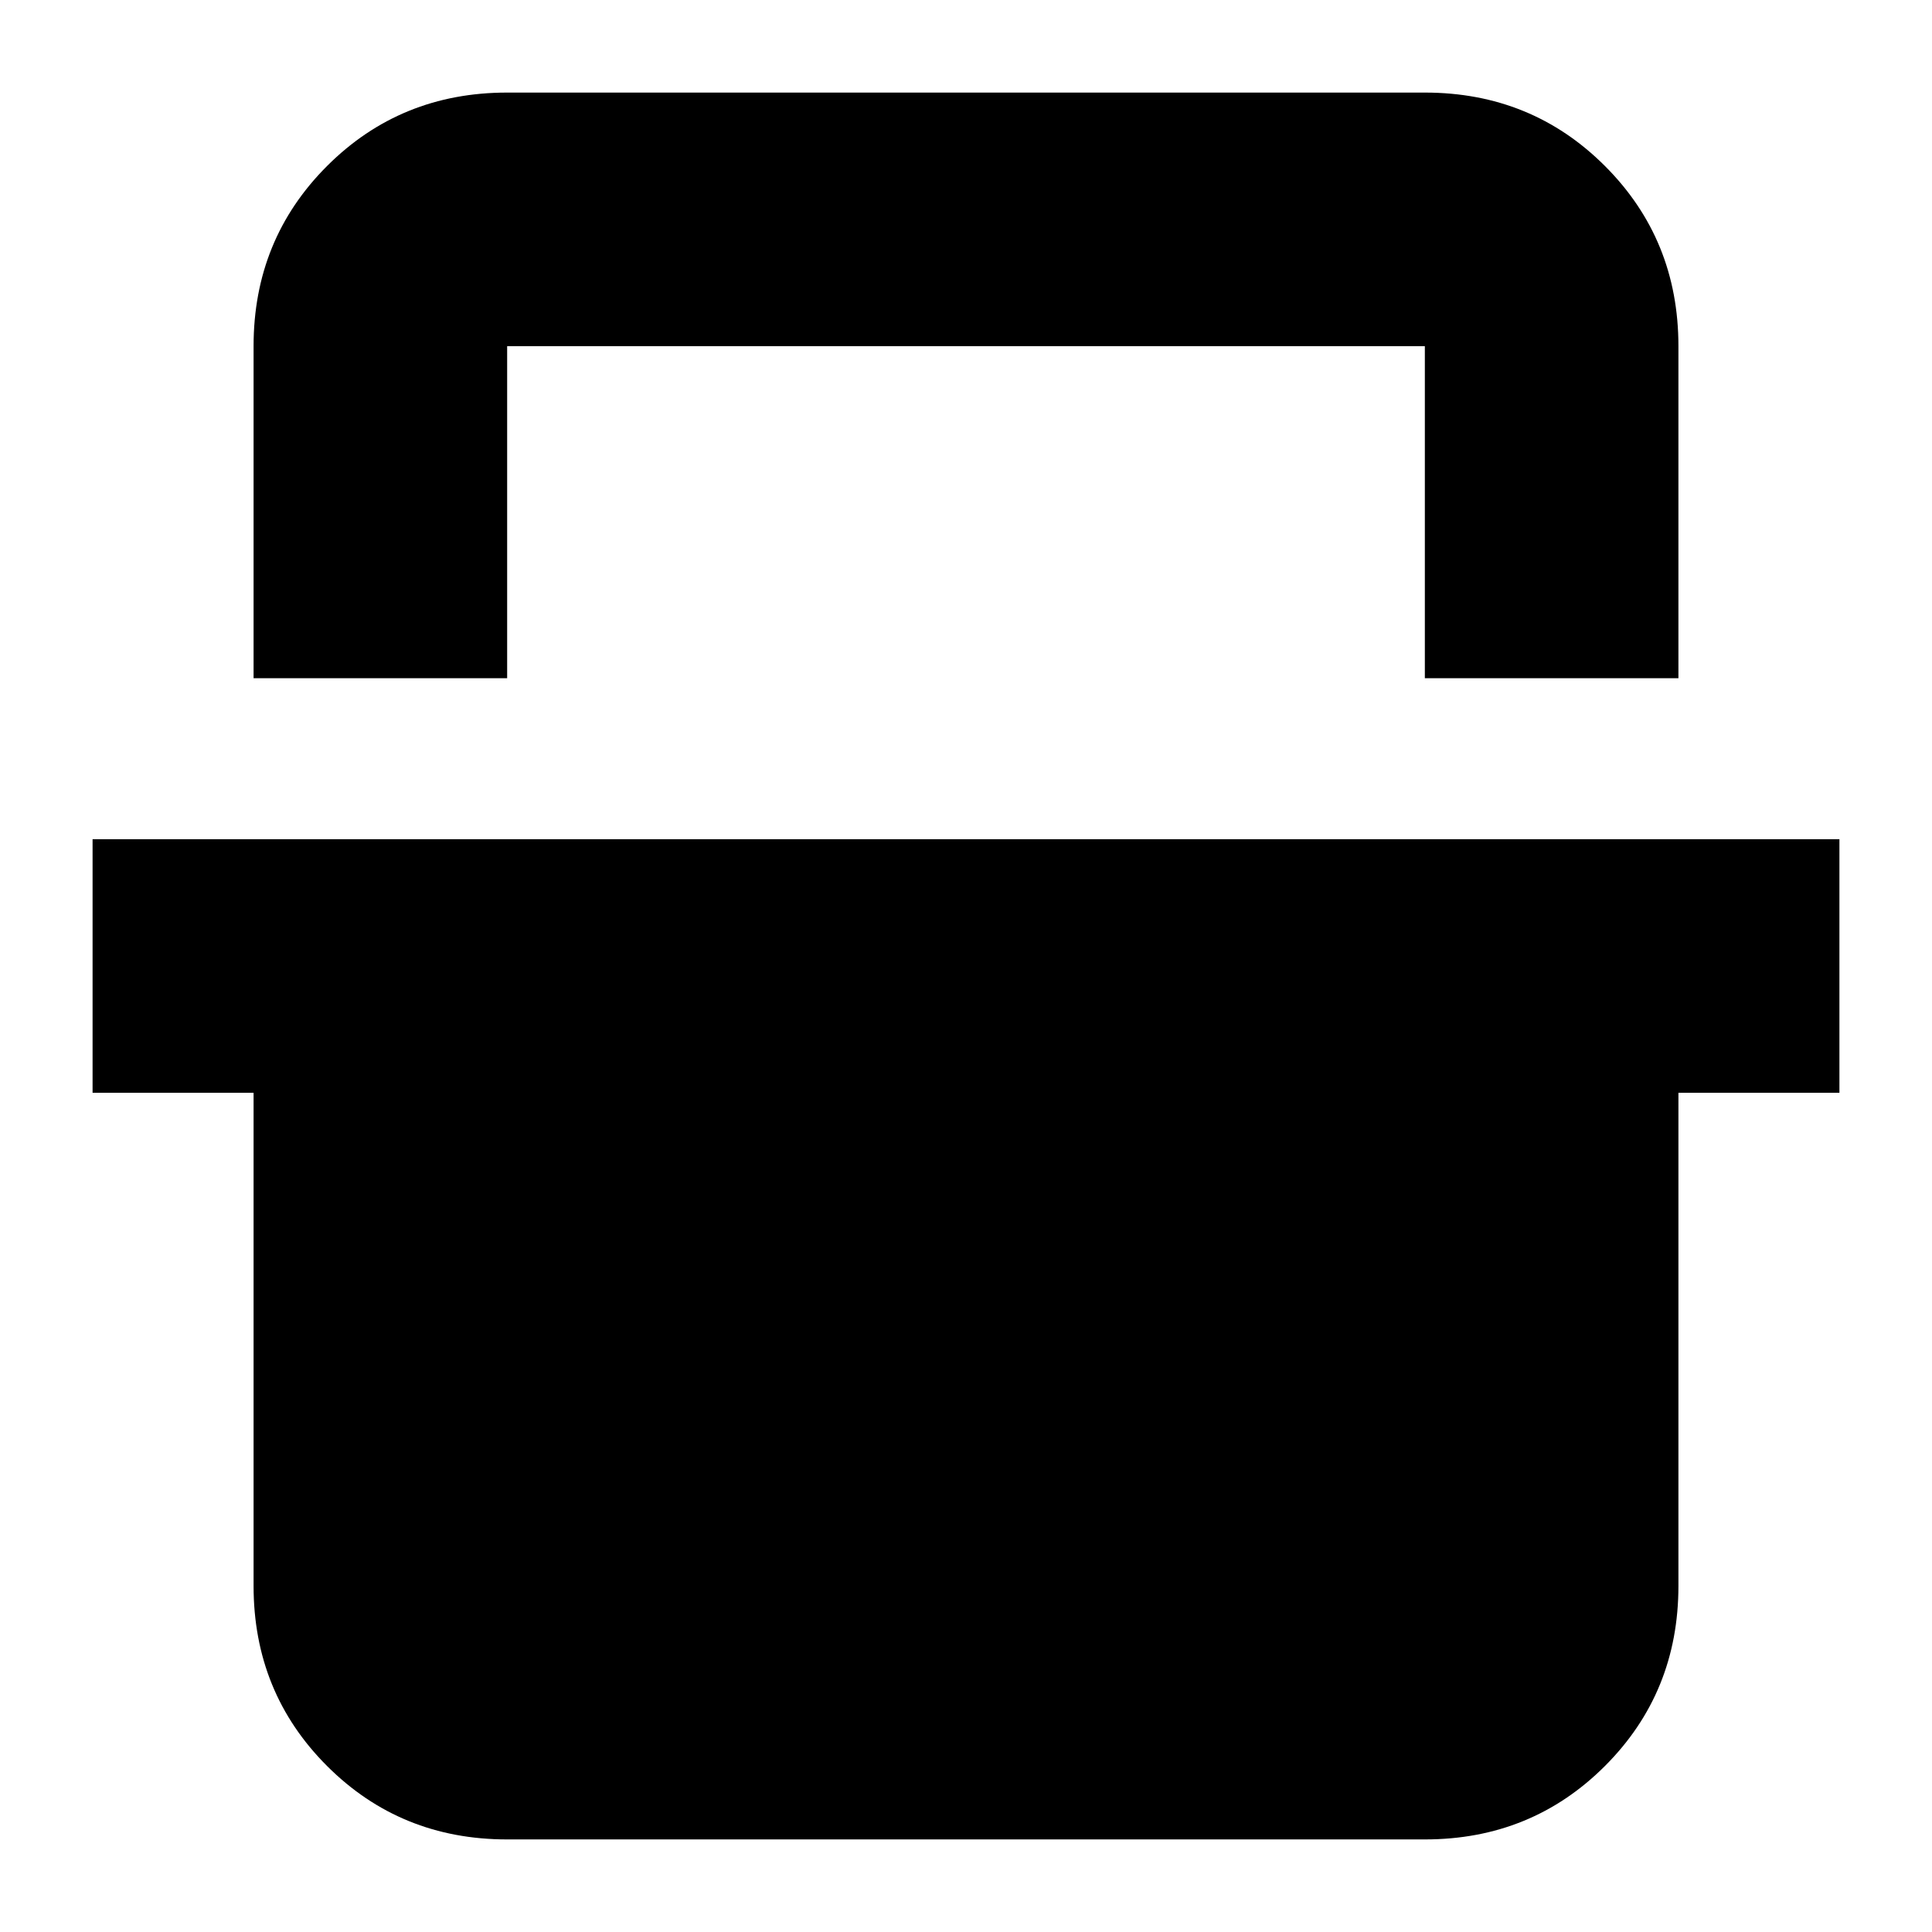 <svg xmlns="http://www.w3.org/2000/svg" height="24" viewBox="0 -960 960 960" width="24"><path d="M126-623v-165q0-53 36.5-89.5T252-914h456q53 0 89.5 36.5T834-788v165H708v-165H252v165H126ZM252-46q-53 0-89.5-36.5T126-172v-245H46v-126h868v126h-80v245q0 53-36.5 89.5T708-46H252Zm0-742h456-456Z"/></svg>